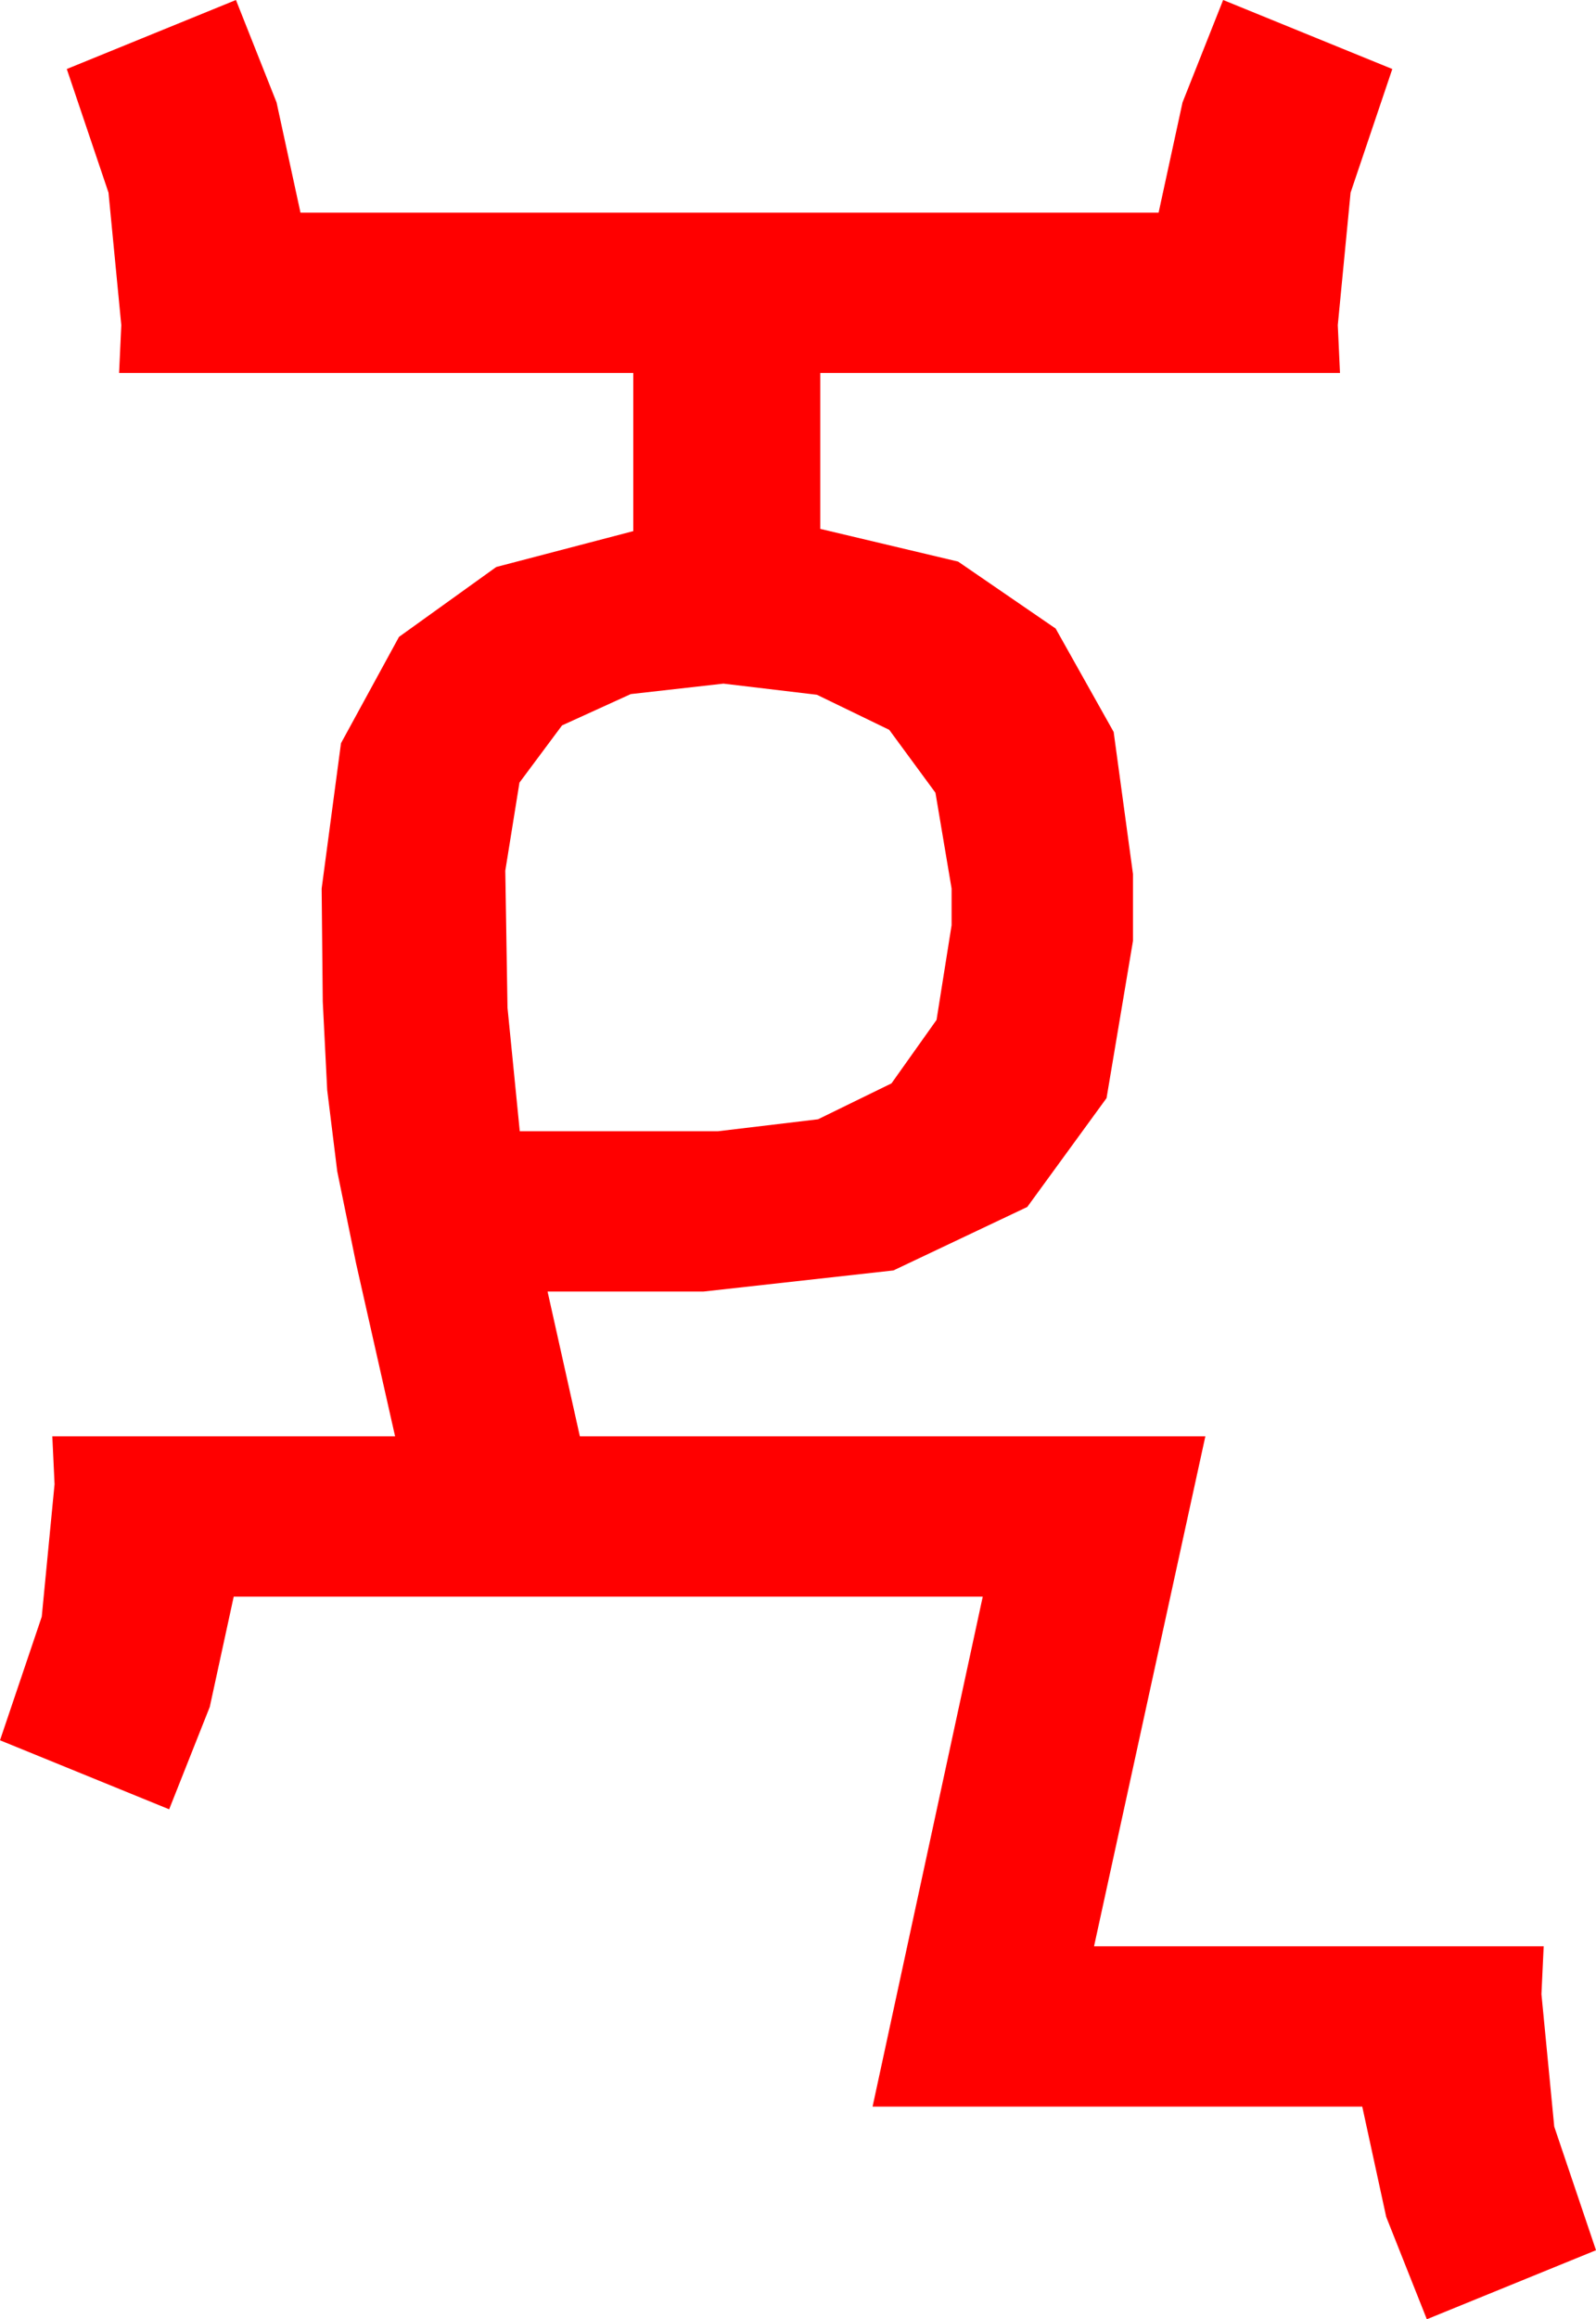 <?xml version="1.0" encoding="utf-8"?>
<!DOCTYPE svg PUBLIC "-//W3C//DTD SVG 1.1//EN" "http://www.w3.org/Graphics/SVG/1.1/DTD/svg11.dtd">
<svg width="42.012" height="61.025" xmlns="http://www.w3.org/2000/svg" xmlns:xlink="http://www.w3.org/1999/xlink" xmlns:xml="http://www.w3.org/XML/1998/namespace" version="1.1">
  <g>
    <g>
      <path style="fill:#FF0000;fill-opacity:1" d="M19.043,17.988L16.604,18.263 14.795,19.087 13.674,20.592 13.301,22.91 13.359,26.514 13.682,29.766 18.896,29.766 21.533,29.451 23.467,28.506 24.653,26.836 25.049,24.346 25.049,23.379 24.624,20.859 23.408,19.204 21.504,18.281 19.043,17.988z M6.211,0L7.28,2.695 7.91,5.596 30.498,5.596 31.128,2.695 32.197,0 36.65,1.816 35.552,5.068 35.215,8.555 35.273,9.814 21.592,9.814 21.592,13.916 25.221,14.777 27.788,16.538 29.315,19.259 29.824,22.998 29.824,24.756 29.128,28.894 27.041,31.758 23.518,33.428 18.516,33.984 14.414,33.984 15.264,37.793 31.729,37.793 28.799,51.211 40.635,51.211 40.576,52.471 40.913,55.957 42.012,59.209 37.559,61.025 36.489,58.33 35.859,55.43 22.969,55.43 25.869,42.012 6.152,42.012 5.522,44.912 4.453,47.607 0,45.791 1.099,42.539 1.436,39.053 1.377,37.793 10.4,37.793 9.375,33.252 8.877,30.82 8.613,28.682 8.496,26.353 8.467,23.379 8.976,19.556 10.503,16.758 13.063,14.919 16.67,13.975 16.67,9.814 3.135,9.814 3.193,8.555 2.856,5.068 1.758,1.816 6.211,0z" />
    </g>
  </g>
</svg>